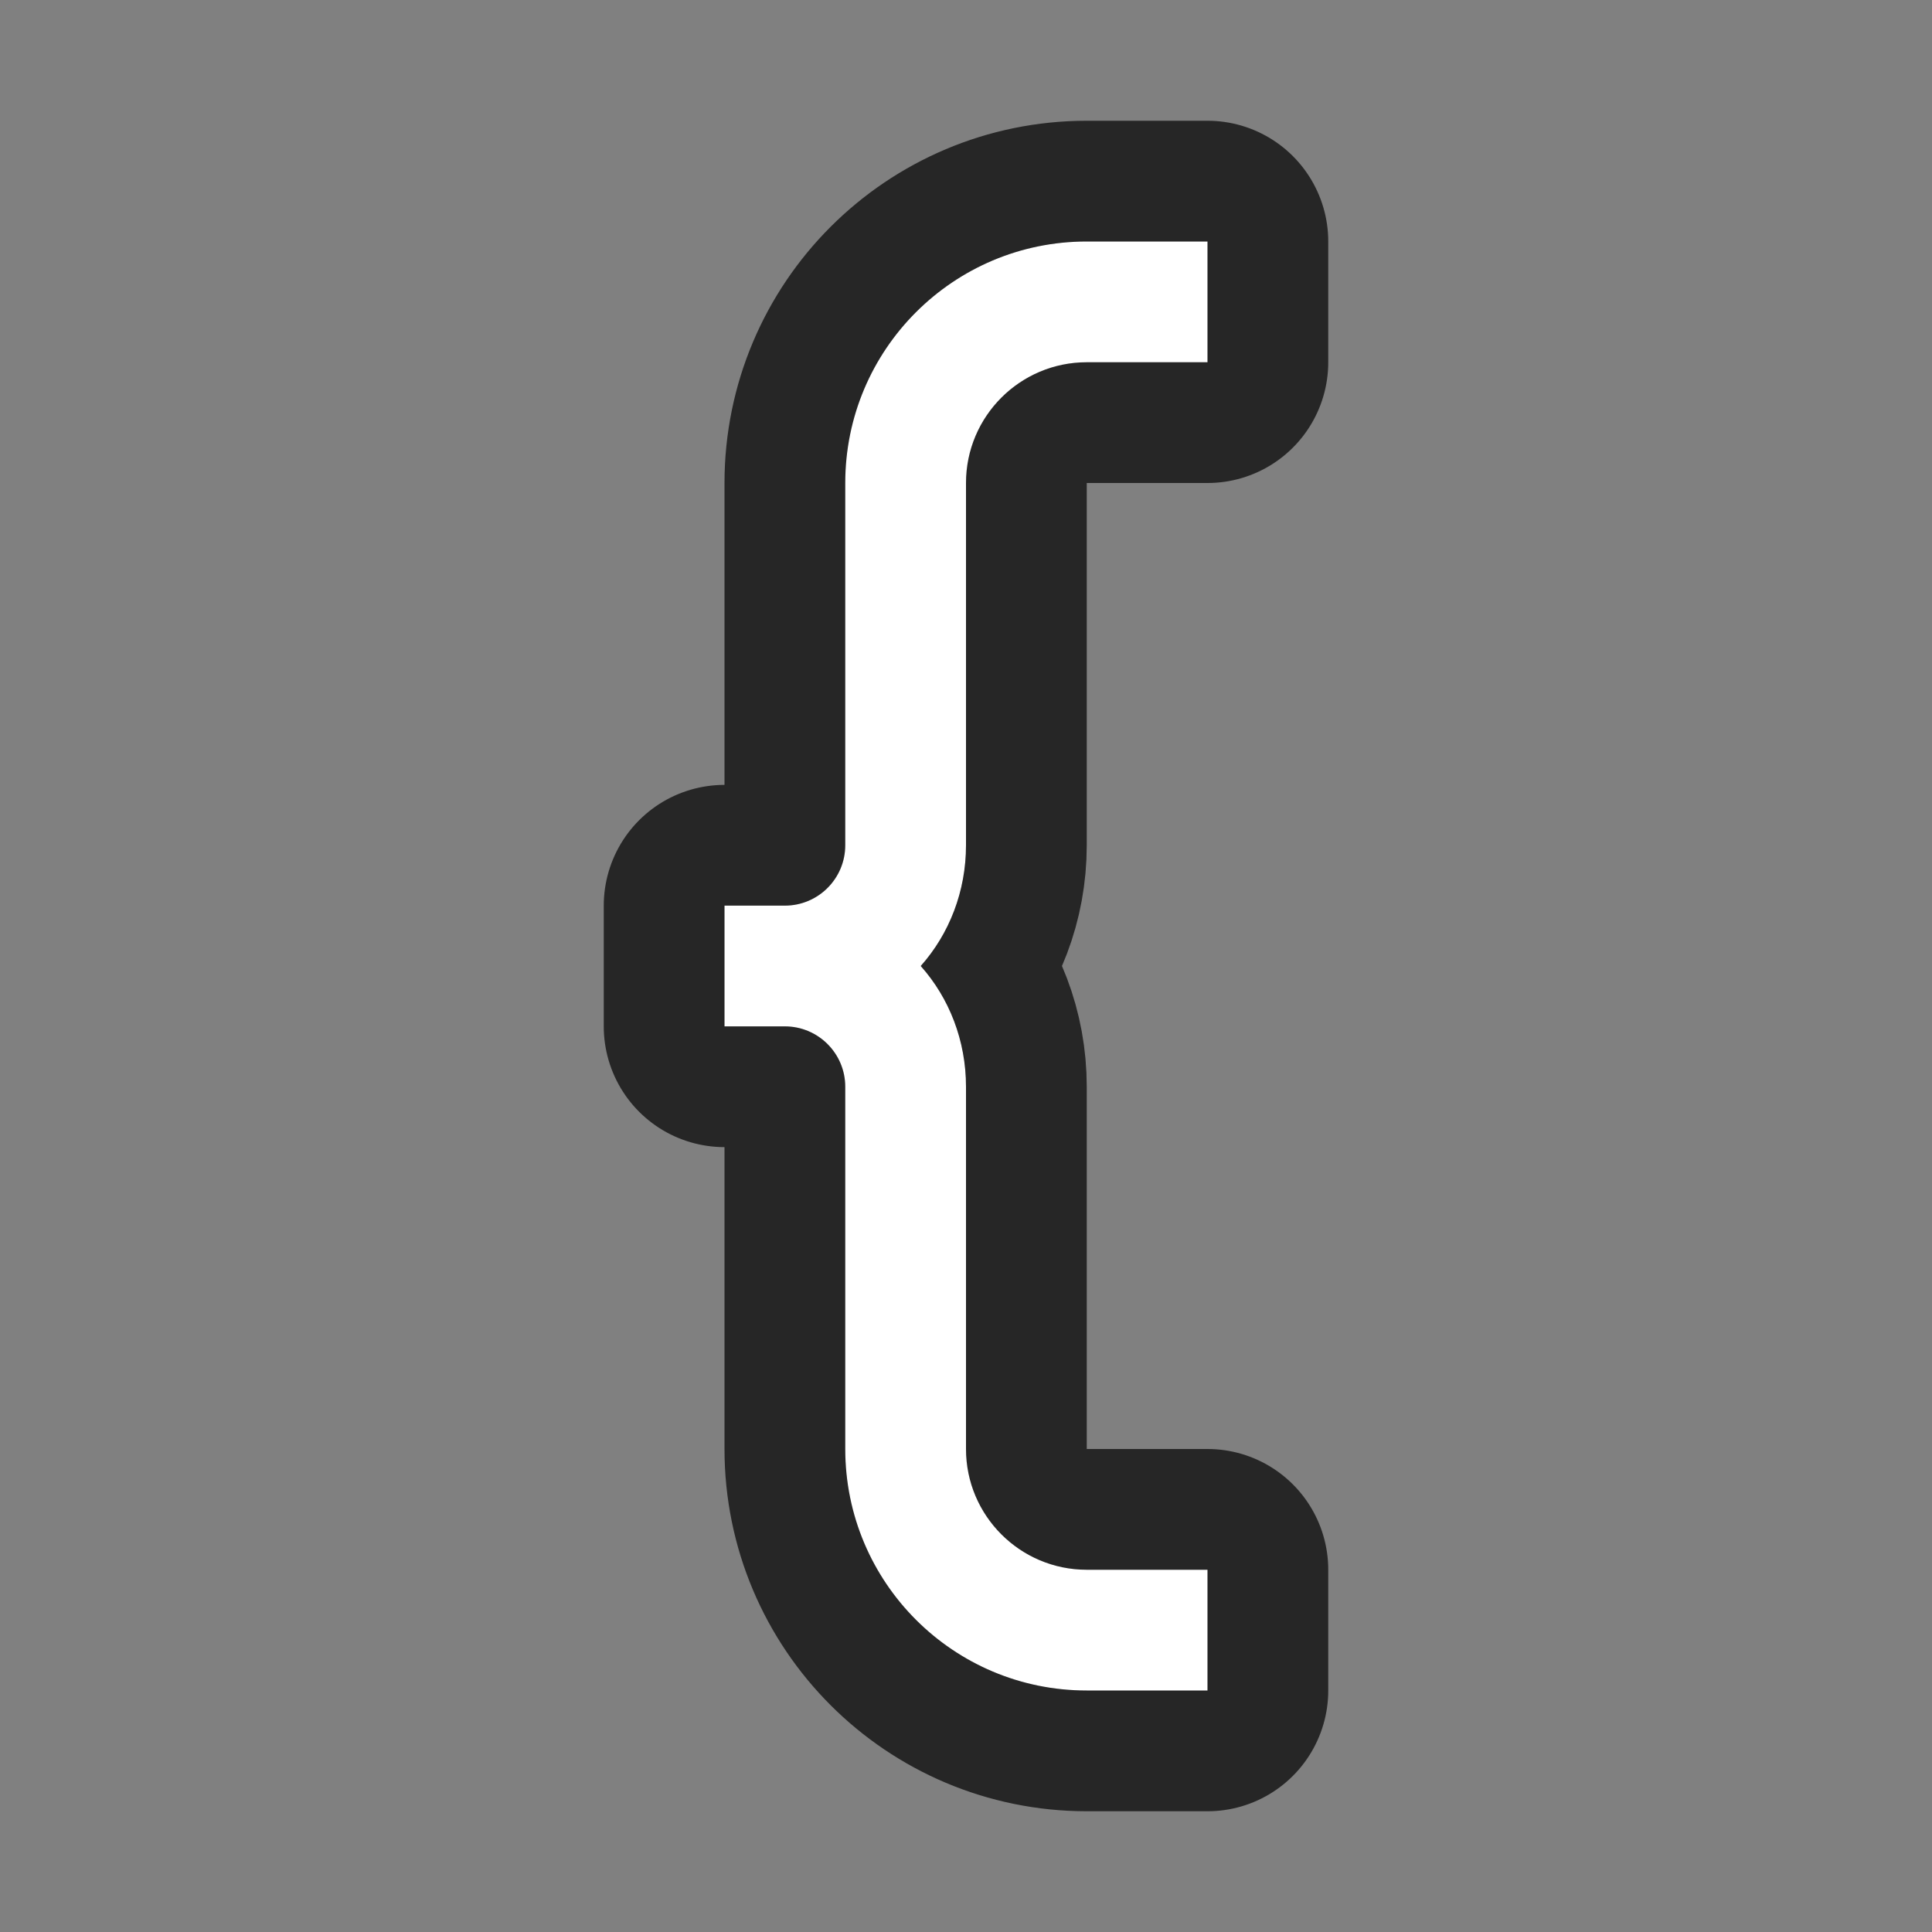<?xml version="1.0" encoding="UTF-8" standalone="no"?>
<svg
   xmlns:dc="http://purl.org/dc/elements/1.1/"
   xmlns:cc="http://creativecommons.org/ns#"
   xmlns:rdf="http://www.w3.org/1999/02/22-rdf-syntax-ns#"
   xmlns:svg="http://www.w3.org/2000/svg"
   xmlns="http://www.w3.org/2000/svg"
   xmlns:sodipodi="http://sodipodi.sourceforge.net/DTD/sodipodi-0.dtd"
   xmlns:inkscape="http://www.inkscape.org/namespaces/inkscape"
   viewBox="0 0 16 16"
   version="1.1"
   id="svg4"
   sodipodi:docname="sc_symbolshapes.left-brace.svg"
   inkscape:export-filename="/home/jupiter007/Libreoffice yaru theme fullcolor/build/cmd/sc_symbolshapes.left-brace.png"
   inkscape:export-xdpi="96"
   inkscape:export-ydpi="96"
   inkscape:version="0.92.4 (5da689c313, 2019-01-14)"><rect x="0" y="0" width="16" height="16" fill="#808080" stroke="none"/>
<defs
   id="defs8" />
<sodipodi:namedview
   pagecolor="#ffffff"
   bordercolor="#666666"
   borderopacity="1"
   objecttolerance="10"
   gridtolerance="10"
   guidetolerance="10"
   inkscape:pageopacity="0"
   inkscape:pageshadow="2"
   inkscape:window-width="1920"
   inkscape:window-height="1011"
   id="namedview6"
   showgrid="false"
   inkscape:zoom="14.75"
   inkscape:cx="0.44067797"
   inkscape:cy="8"
   inkscape:window-x="0"
   inkscape:window-y="32"
   inkscape:window-maximized="1"
   inkscape:current-layer="svg4" />
/&gt;<path
   style="fill:#000000;stroke:#000000;opacity:0.7;stroke-width:2;stroke-miterlimit:4;stroke-dasharray:none;stroke-linejoin:round"
   id="path817"
   fill="#232629"
   d="m9 2c-1.105 0-2 .895-2 2v2 1c0 .276-.224.5-.5.5h-.5v1h.5c.276 0 .5.224.5.5v1 1 1c0 1.105.895 2 2 2h1v-1h-1c-.552 0-1-.448-1-1v-1-1-1c0-.382-.139-.735-.375-1 .236-.265.375-.618.375-1v-1-.281-1.719c0-.552.448-1 1-1h1v-1z" />
<path
   d="m9 2c-1.105 0-2 .895-2 2v2 1c0 .276-.224.5-.5.5h-.5v1h.5c.276 0 .5.224.5.5v1 1 1c0 1.105.895 2 2 2h1v-1h-1c-.552 0-1-.448-1-1v-1-1-1c0-.382-.139-.735-.375-1 .236-.265.375-.618.375-1v-1-.281-1.719c0-.552.448-1 1-1h1v-1z"
   fill="#232629"
   id="path2"
   style="fill:#ffffff" />
</svg>
